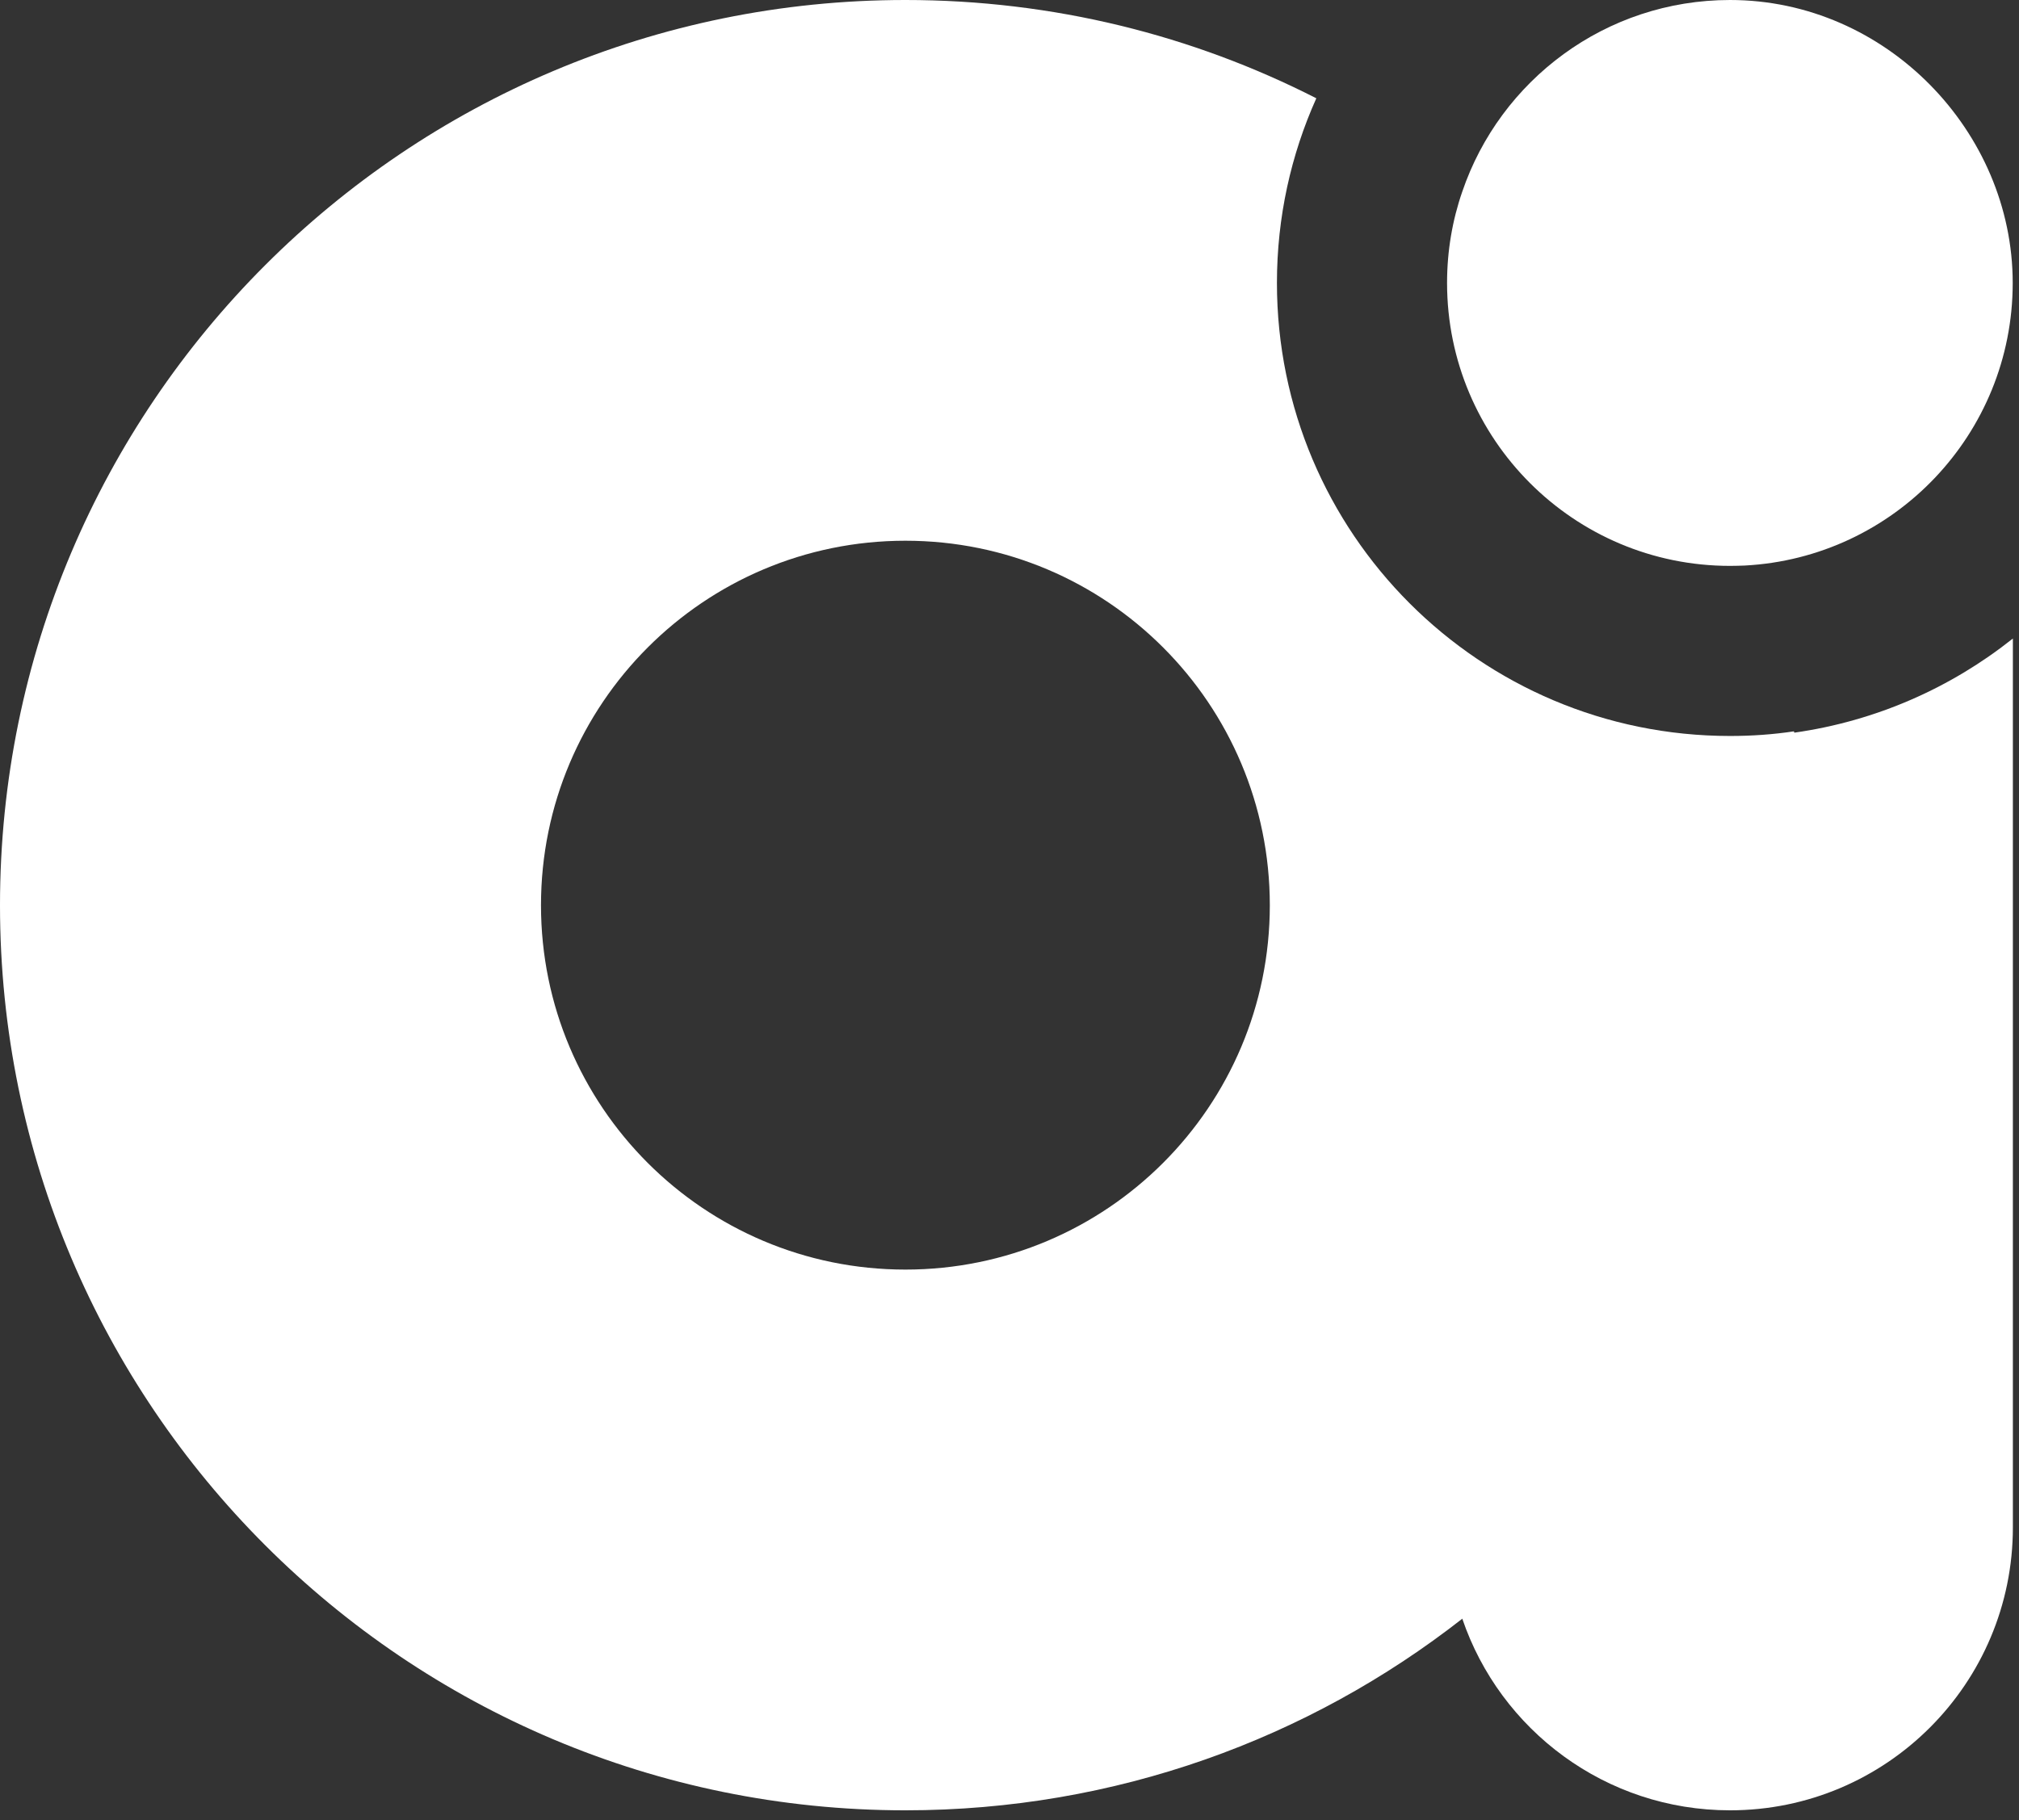 <svg width="122" height="110" viewBox="0 0 122 110" fill="none" xmlns="http://www.w3.org/2000/svg">
<rect x="0" y="0" width="122" height="110" fill="#333333" stroke="none"/>
<g clip-path="url(#clip0_1119_71)">
<path d="M108.42 44.28C107.15 44.47 105.86 44.56 104.54 44.56C98.07 44.56 92.13 42.33 87.44 38.59V92.31C87.44 94.24 87.76 96.1 88.36 97.83C90.65 104.56 97.02 109.41 104.54 109.41C113.98 109.41 121.63 101.75 121.63 92.31V38.59C117.9 41.56 113.37 43.58 108.42 44.28ZM104.54 0C97.02 0 90.65 4.85 88.36 11.58C87.76 13.31 87.44 15.17 87.44 17.1C87.44 26.54 95.09 34.2 104.54 34.2C104.84 34.2 105.13 34.19 105.42 34.18C114.45 33.71 121.62 26.24 121.62 17.1C121.62 7.96 113.98 0 104.54 0Z" fill="white" style="fill:white;fill-opacity:1;"/>
<path d="M108.42 44.28C108.42 44.28 108.41 44.23 108.4 44.2C107.14 44.39 105.85 44.48 104.54 44.48C89.41 44.48 77.16 32.22 77.16 17.1C77.16 13.12 78.01 9.35 79.54 5.94C72.09 2.14 63.65 0 54.71 0C24.5 0 0 24.49 0 54.71C0 84.93 24.5 109.41 54.71 109.41C67.4 109.41 79.08 105.09 88.36 97.83C101.17 87.83 109.41 72.23 109.41 54.71C109.41 51.14 109.07 47.66 108.42 44.28ZM54.71 76.73C42.54 76.73 32.69 66.87 32.69 54.71C32.69 42.55 42.54 32.68 54.71 32.68C66.88 32.68 76.73 42.54 76.73 54.71C76.73 66.88 66.87 76.73 54.71 76.73Z" fill="white" style="fill:white;fill-opacity:1;"/>
</g>
<defs>
<clipPath id="clip0_1119_71">
<rect width="121.63" height="109.41" fill="white" style="fill:white;fill-opacity:1;"/>
</clipPath>
</defs>
</svg>

